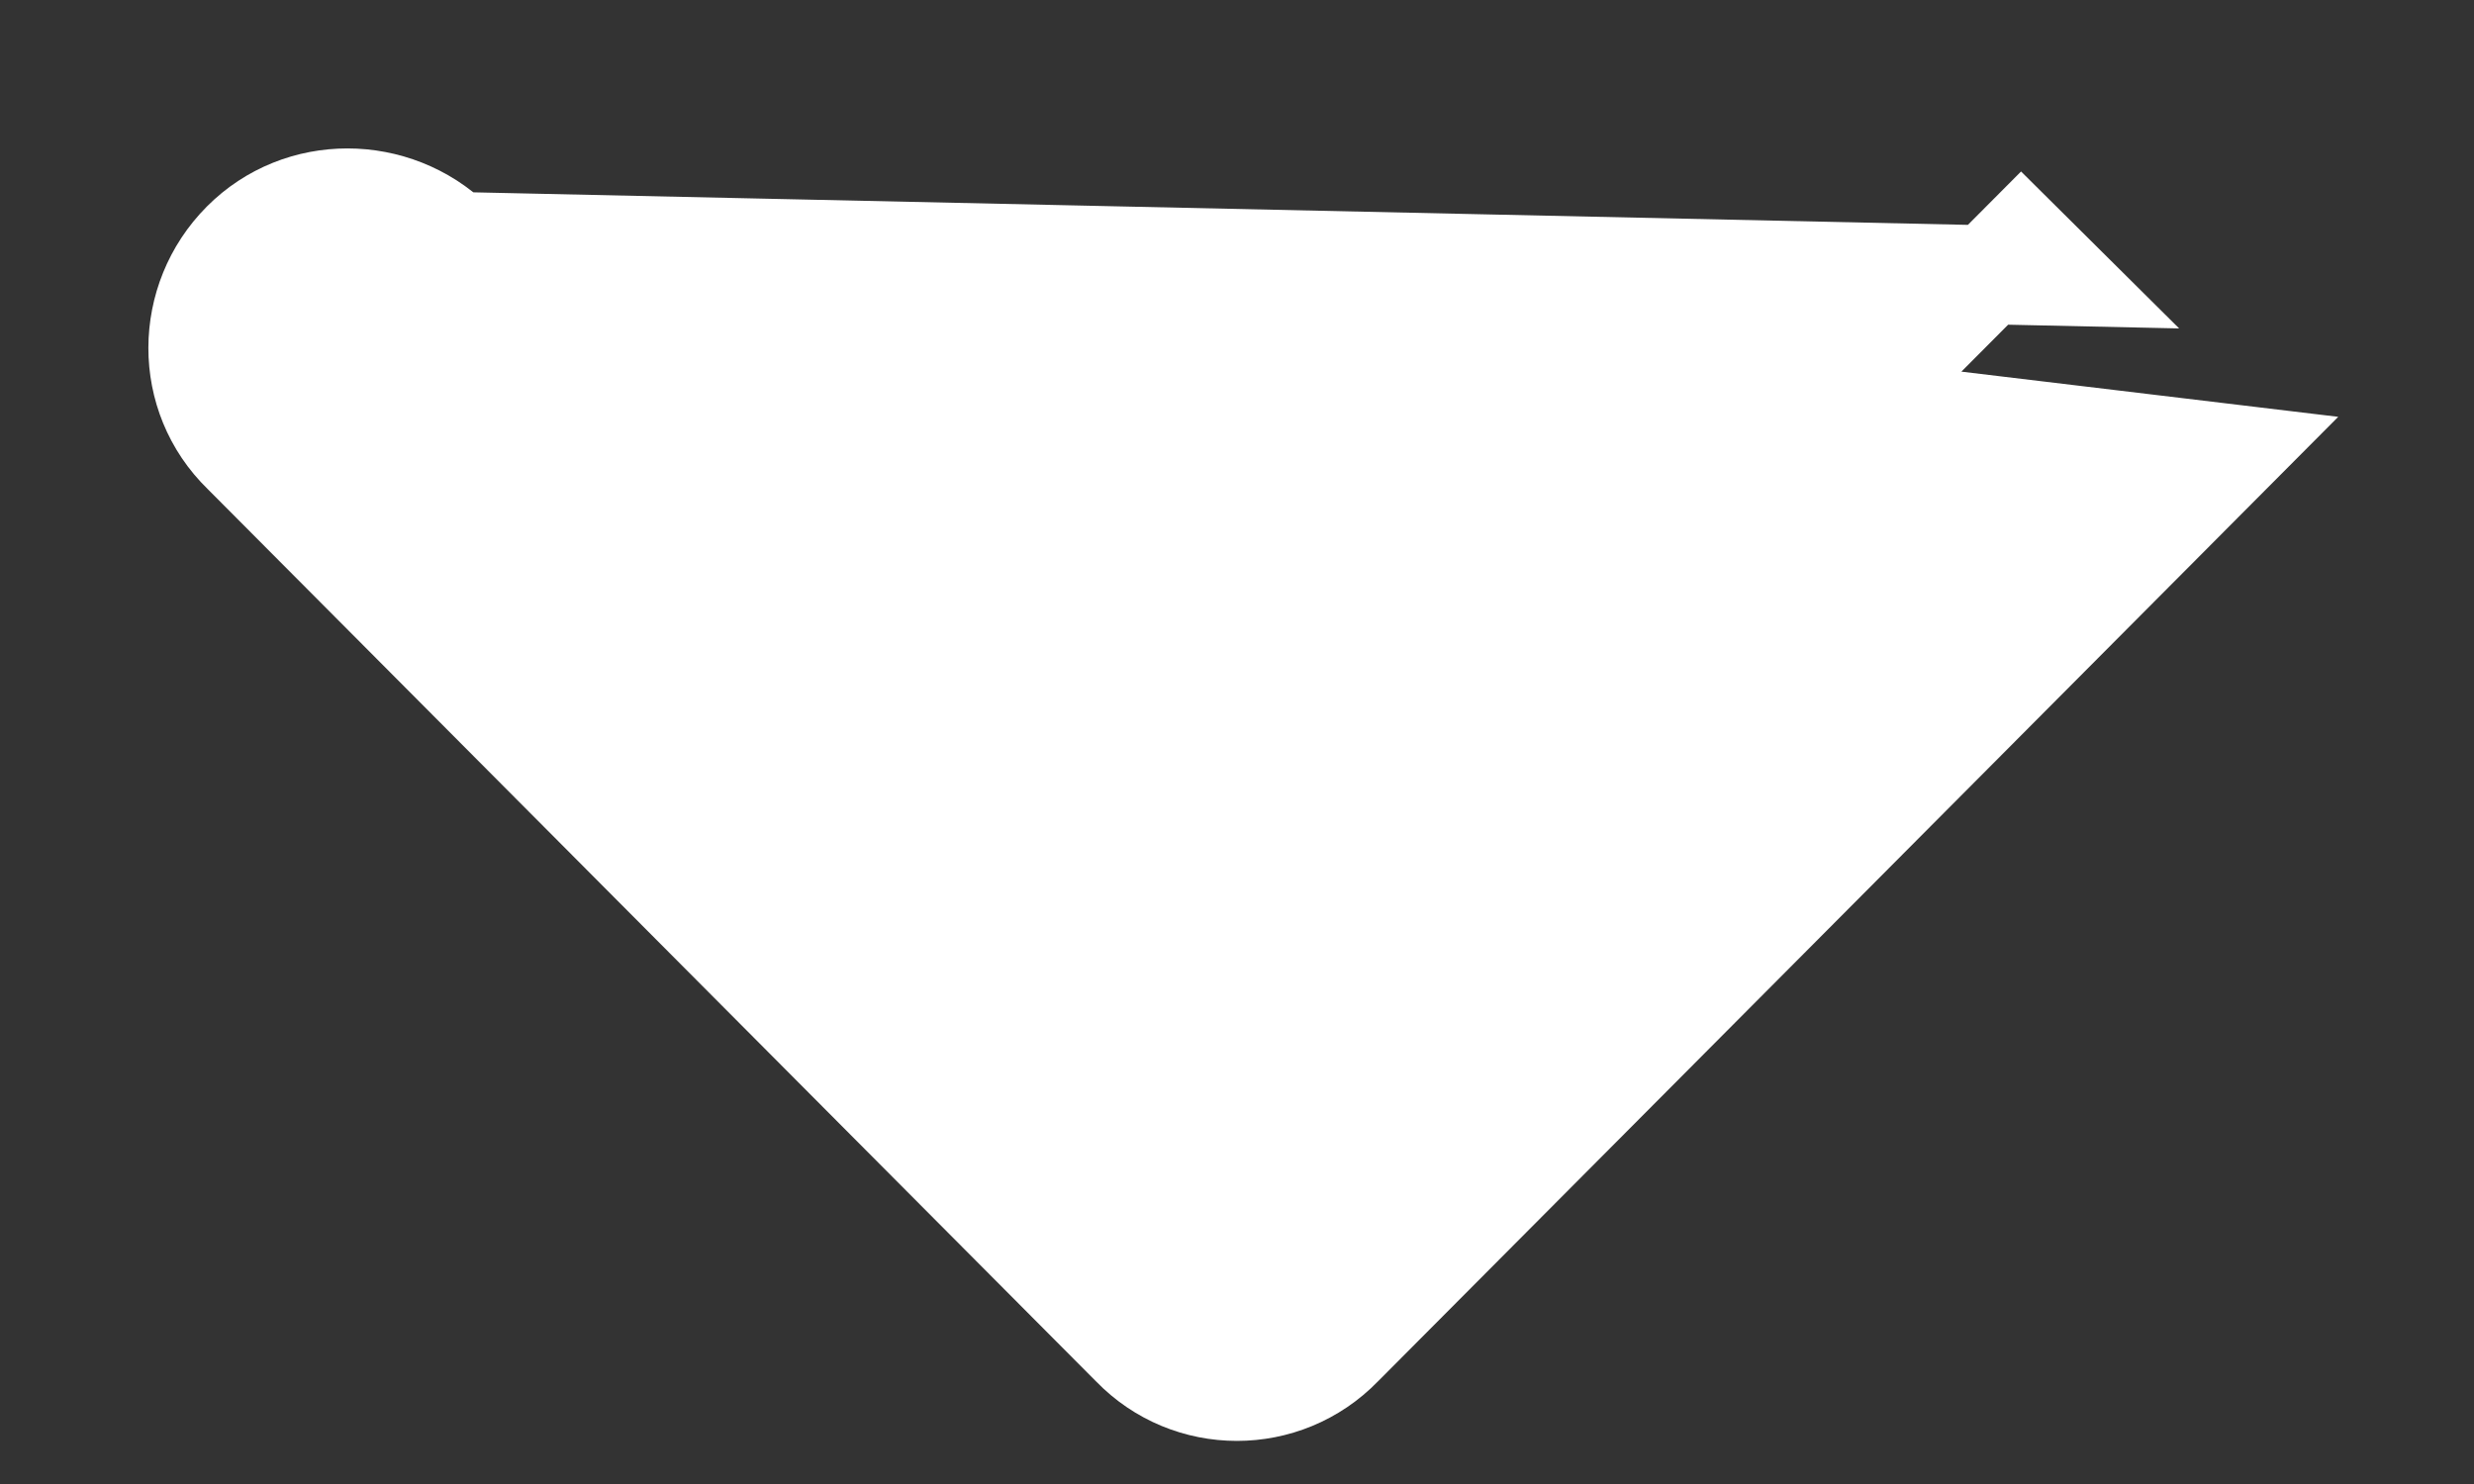 <svg width="10" height="6" viewBox="0 0 10 6" fill="none" xmlns="http://www.w3.org/2000/svg">
<rect x="0" y="0" width="10" height="6" fill="#333333" stroke="none"/>
<path d="M1.836 0.976L1.836 0.976L4.737 3.895L4.737 3.895L4.738 3.897L4.745 3.904C4.752 3.91 4.762 3.919 4.774 3.93C4.799 3.953 4.832 3.982 4.869 4.011C4.907 4.041 4.944 4.067 4.976 4.084C4.986 4.09 4.994 4.094 5 4.097C5.006 4.094 5.014 4.09 5.025 4.084C5.056 4.067 5.093 4.041 5.131 4.011C5.168 3.982 5.202 3.953 5.226 3.93C5.239 3.919 5.248 3.91 5.255 3.904L5.262 3.897L5.264 3.895L8.17 0.976C8.17 0.976 8.17 0.976 8.17 0.976L8.17 0.976L8.312 1.117L1.836 0.976ZM1.836 0.976L1.833 0.973M1.836 0.976L1.833 0.973M1.833 0.973C1.596 0.744 1.213 0.74 0.978 0.976C0.742 1.213 0.738 1.6 0.98 1.835L4.573 5.445C4.806 5.686 5.193 5.686 5.427 5.445L9.02 1.835L1.833 0.973ZM4.736 3.895C4.736 3.895 4.736 3.895 4.736 3.895L4.736 3.895Z" fill="white" stroke="white" stroke-width="0.4"/>
</svg>
